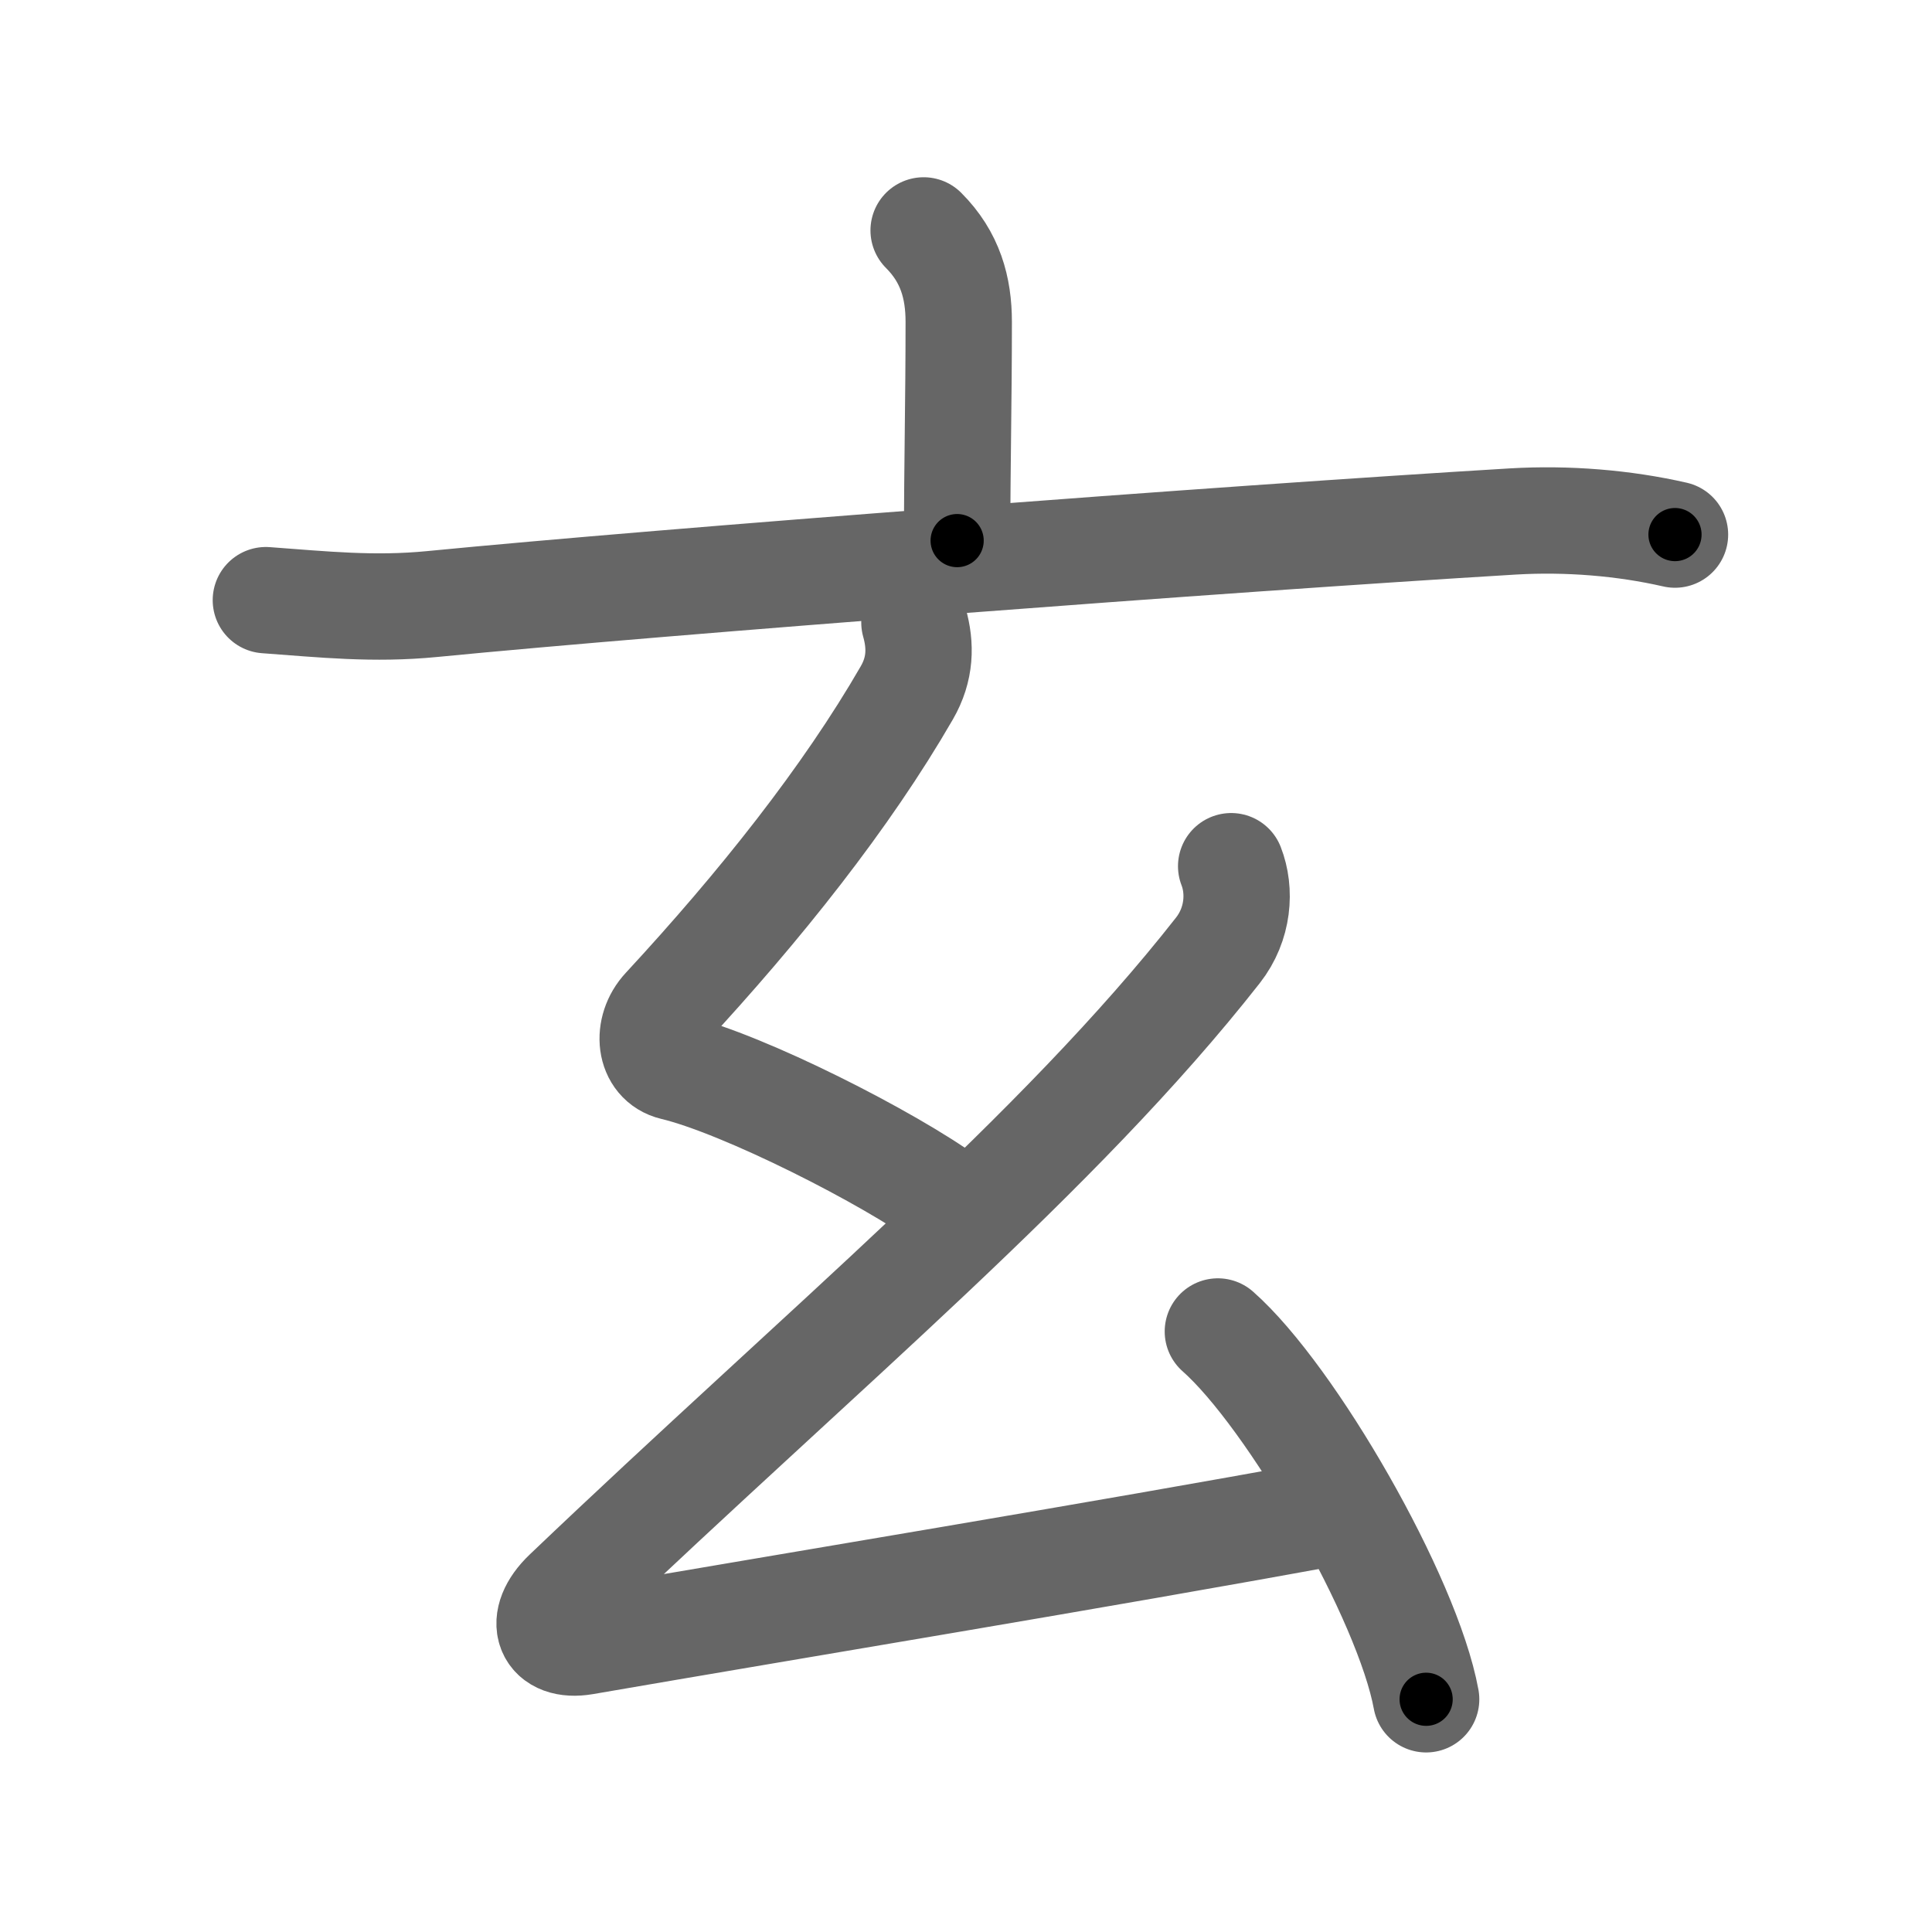 <svg xmlns="http://www.w3.org/2000/svg" viewBox="0 0 109 109" id="7384"><g fill="none" stroke="#666" stroke-width="6" stroke-linecap="round" stroke-linejoin="round"><g><g><path d="M52.11,13c1.51,1.51,1.98,3.25,1.98,5.16c0,4.45-0.09,8.02-0.09,12.34" /><path d="M15,33.86c3.27,0.24,6.08,0.54,9.37,0.22c13.33-1.3,44.68-3.68,60.99-4.66c3.07-0.18,6.26,0.08,9.14,0.74" /></g><g><path d="M51.59,35.12c0.37,1.31,0.35,2.62-0.43,3.97C47.75,45,42.88,51.12,37.51,56.92c-1.07,1.15-0.88,2.96,0.5,3.29c3.95,0.94,12.2,5.14,15.49,7.55" /><path d="M69.46,48.87c0.54,1.38,0.42,3.26-0.75,4.75C59.72,65.08,46.5,76,31.96,89.87c-1.67,1.59-1.03,3.1,1,2.75c12.29-2.12,29.04-4.87,42-7.25" /><path d="M68.71,75.12c4.15,3.66,10.71,15.05,11.75,20.75" /></g></g></g><g fill="none" stroke="#000" stroke-width="3" stroke-linecap="round" stroke-linejoin="round"><path d="M52.11,13c1.51,1.51,1.98,3.25,1.98,5.16c0,4.45-0.09,8.02-0.09,12.34" stroke-dasharray="18.028" stroke-dashoffset="18.028"><animate attributeName="stroke-dashoffset" values="18.028;18.028;0" dur="0.18s" fill="freeze" begin="0s;7384.click" /></path><path d="M15,33.86c3.27,0.24,6.08,0.54,9.37,0.22c13.33-1.3,44.68-3.68,60.99-4.66c3.07-0.18,6.26,0.08,9.14,0.74" stroke-dasharray="79.757" stroke-dashoffset="79.757"><animate attributeName="stroke-dashoffset" values="79.757" fill="freeze" begin="7384.click" /><animate attributeName="stroke-dashoffset" values="79.757;79.757;0" keyTimes="0;0.231;1" dur="0.78s" fill="freeze" begin="0s;7384.click" /></path><path d="M51.59,35.12c0.37,1.31,0.35,2.62-0.43,3.97C47.75,45,42.88,51.12,37.51,56.92c-1.07,1.15-0.88,2.96,0.5,3.29c3.95,0.94,12.2,5.14,15.49,7.55" stroke-dasharray="47.937" stroke-dashoffset="47.937"><animate attributeName="stroke-dashoffset" values="47.937" fill="freeze" begin="7384.click" /><animate attributeName="stroke-dashoffset" values="47.937;47.937;0" keyTimes="0;0.62;1" dur="1.259s" fill="freeze" begin="0s;7384.click" /></path><path d="M69.46,48.87c0.54,1.38,0.42,3.26-0.75,4.75C59.72,65.08,46.5,76,31.96,89.87c-1.67,1.59-1.03,3.1,1,2.75c12.29-2.12,29.04-4.87,42-7.25" stroke-dasharray="103.885" stroke-dashoffset="103.885"><animate attributeName="stroke-dashoffset" values="103.885" fill="freeze" begin="7384.click" /><animate attributeName="stroke-dashoffset" values="103.885;103.885;0" keyTimes="0;0.617;1" dur="2.04s" fill="freeze" begin="0s;7384.click" /></path><path d="M68.71,75.12c4.15,3.66,10.71,15.05,11.75,20.75" stroke-dasharray="24.098" stroke-dashoffset="24.098"><animate attributeName="stroke-dashoffset" values="24.098" fill="freeze" begin="7384.click" /><animate attributeName="stroke-dashoffset" values="24.098;24.098;0" keyTimes="0;0.894;1" dur="2.281s" fill="freeze" begin="0s;7384.click" /></path></g></svg>